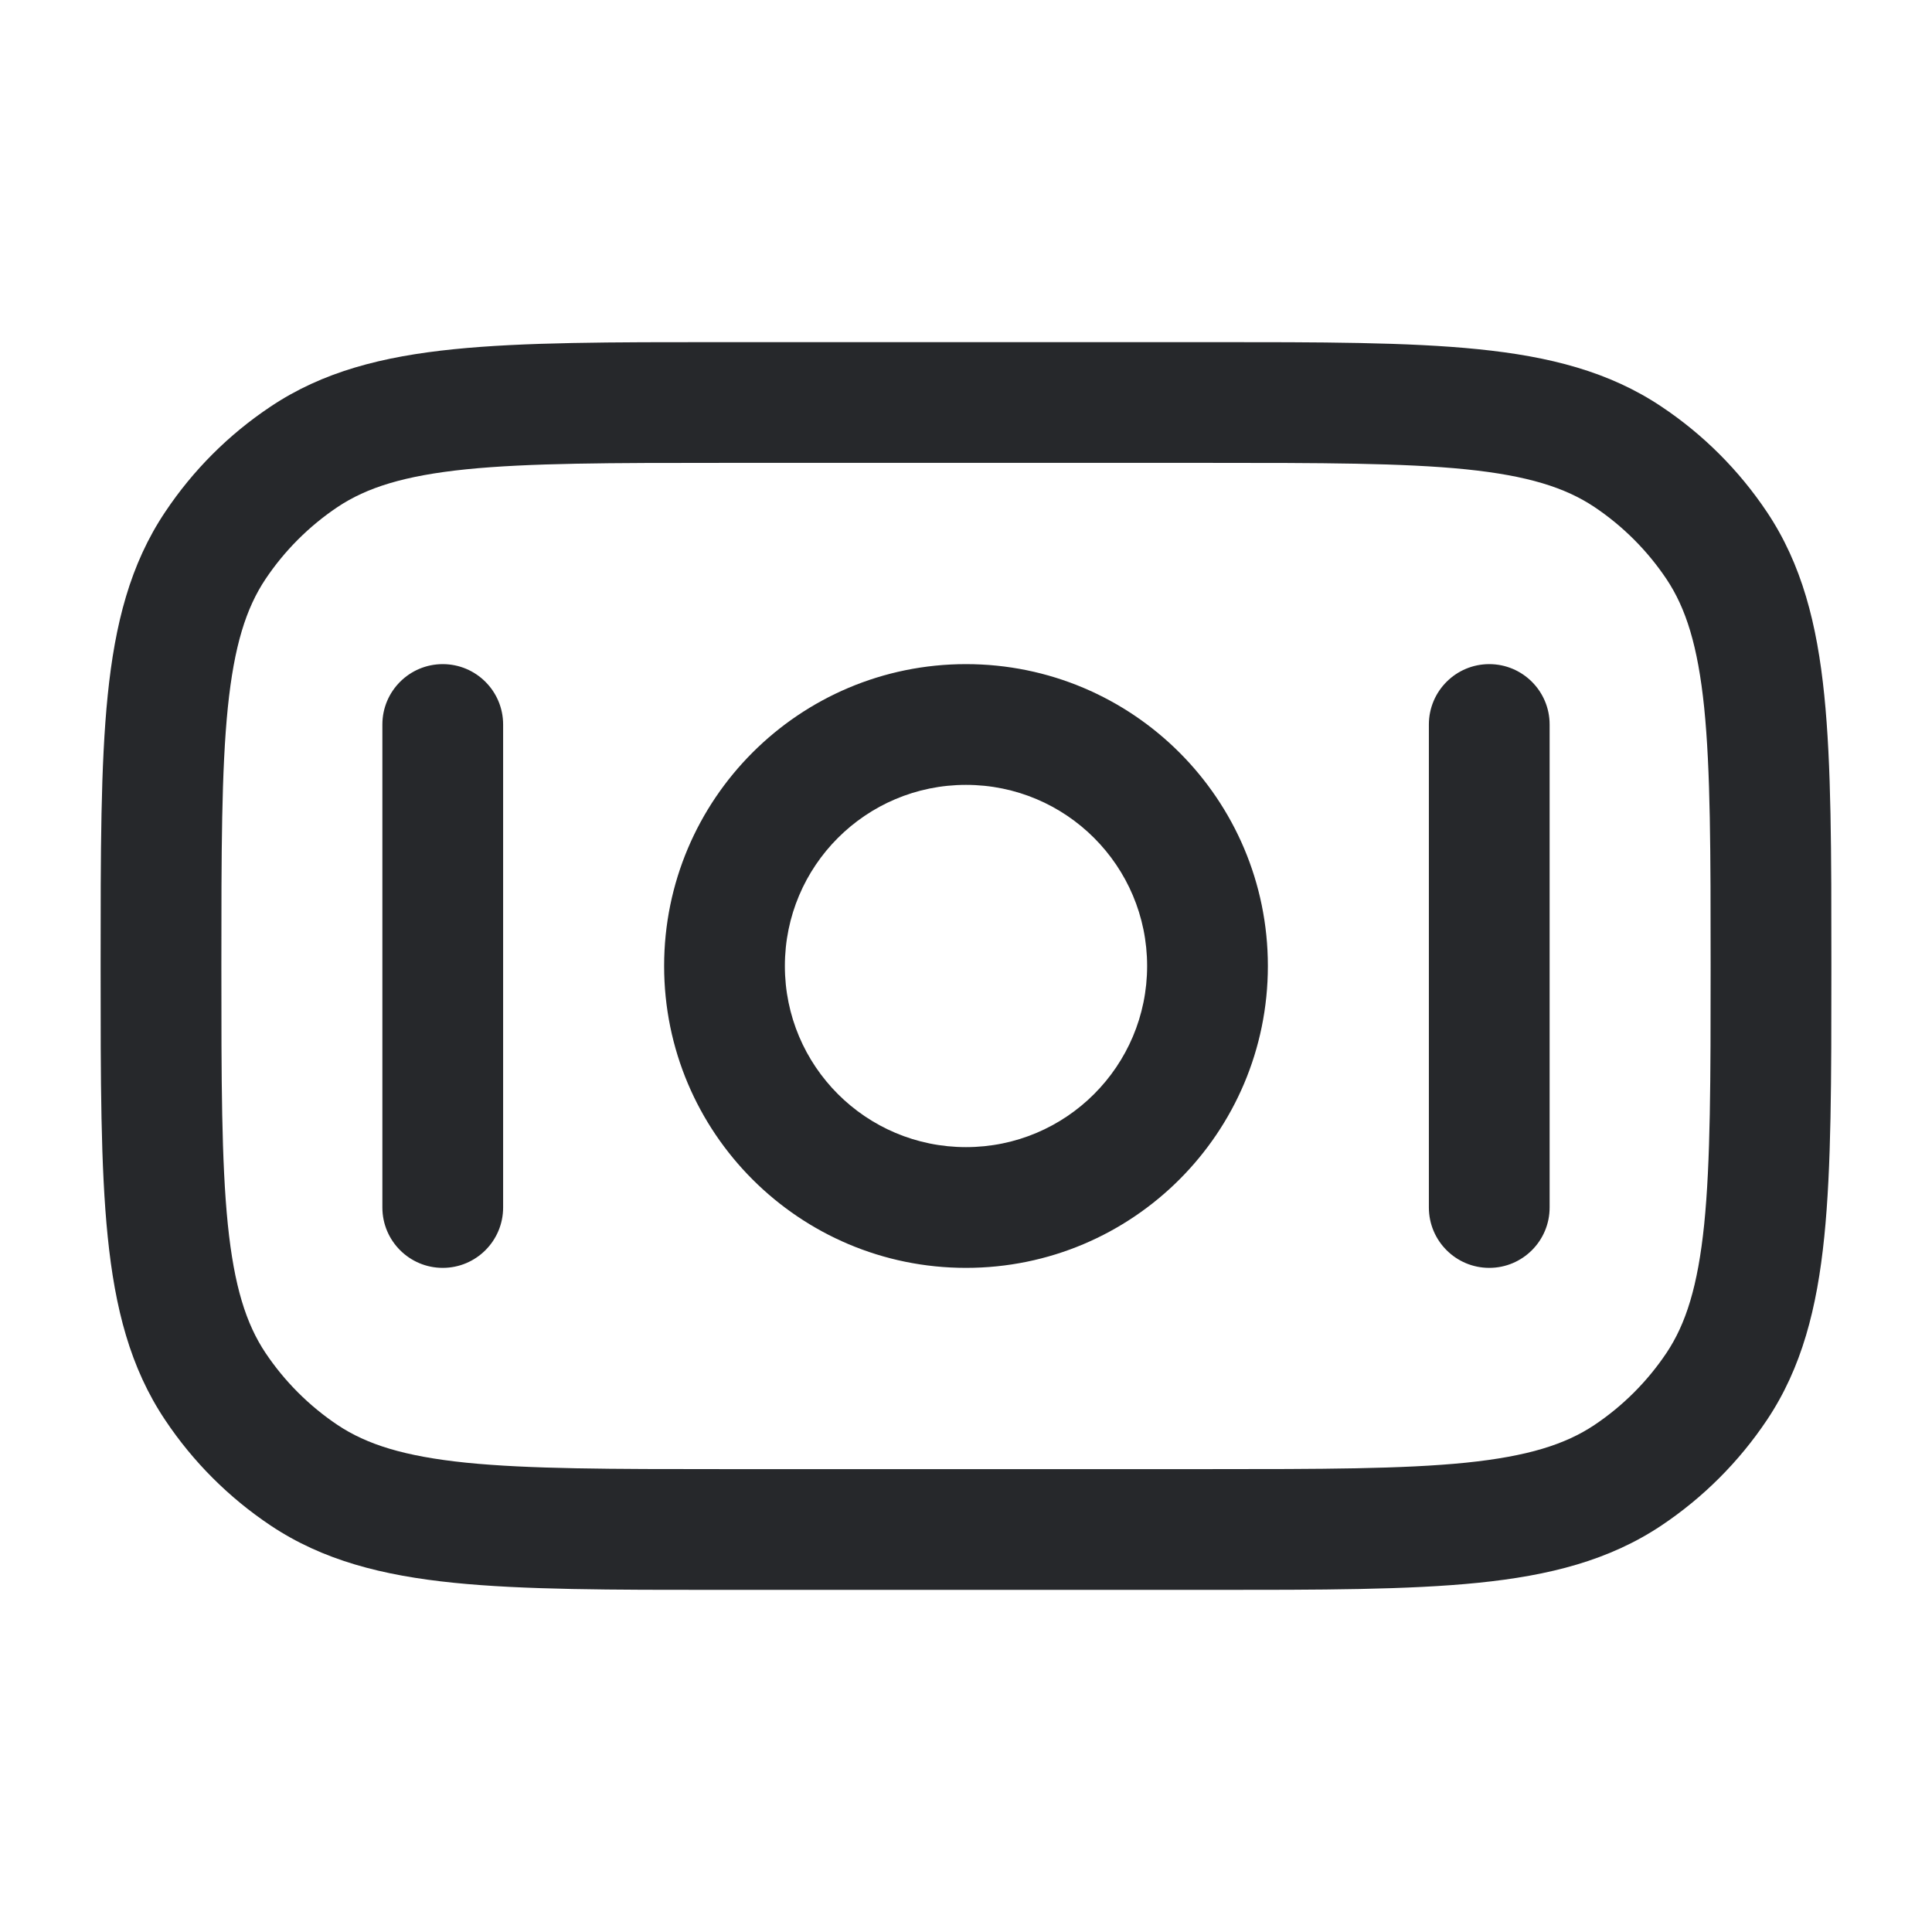 <svg width="24" height="24" viewBox="0 0 24 24" fill="none" xmlns="http://www.w3.org/2000/svg">
<path fill-rule="evenodd" clip-rule="evenodd" d="M18.21 5.83C17.429 5.751 16.42 5.75 15 5.75L9 5.75C7.58 5.75 6.571 5.751 5.79 5.83C5.021 5.909 4.555 6.057 4.194 6.298C3.84 6.535 3.535 6.84 3.298 7.194C3.057 7.555 2.909 8.021 2.83 8.79C2.751 9.571 2.75 10.58 2.75 12C2.75 13.42 2.751 14.429 2.83 15.21C2.909 15.979 3.057 16.445 3.298 16.806C3.535 17.16 3.84 17.465 4.194 17.702C4.555 17.943 5.021 18.091 5.79 18.17C6.571 18.249 7.58 18.25 9 18.25H15C16.42 18.25 17.429 18.249 18.21 18.17C18.979 18.091 19.445 17.943 19.806 17.702C20.16 17.465 20.465 17.16 20.702 16.806C20.943 16.445 21.091 15.979 21.17 15.21C21.249 14.429 21.25 13.42 21.25 12C21.25 10.58 21.249 9.571 21.17 8.79C21.091 8.021 20.943 7.555 20.702 7.194C20.465 6.84 20.16 6.535 19.806 6.298C19.445 6.057 18.979 5.909 18.21 5.83ZM18.362 4.338C19.25 4.428 19.991 4.617 20.639 5.051C21.158 5.397 21.603 5.842 21.95 6.361C22.383 7.009 22.572 7.75 22.662 8.638C22.75 9.504 22.75 10.589 22.75 11.958V12.042C22.75 13.411 22.75 14.496 22.662 15.362C22.572 16.25 22.383 16.991 21.95 17.639C21.603 18.158 21.158 18.603 20.639 18.95C19.991 19.383 19.25 19.572 18.362 19.662C17.496 19.75 16.411 19.75 15.042 19.75H8.958C7.589 19.75 6.504 19.75 5.638 19.662C4.75 19.572 4.009 19.383 3.361 18.95C2.842 18.603 2.397 18.158 2.051 17.639C1.617 16.991 1.428 16.25 1.338 15.362C1.25 14.496 1.25 13.411 1.25 12.042V11.958C1.25 10.589 1.25 9.504 1.338 8.638C1.428 7.75 1.617 7.009 2.051 6.361C2.397 5.842 2.842 5.397 3.361 5.051C4.009 4.617 4.75 4.428 5.638 4.338C6.504 4.25 7.589 4.25 8.958 4.25L15.042 4.25C16.411 4.25 17.496 4.25 18.362 4.338ZM5.5 8.25C5.914 8.25 6.25 8.586 6.25 9L6.25 15C6.25 15.414 5.914 15.75 5.5 15.75C5.086 15.75 4.75 15.414 4.75 15L4.75 9C4.75 8.586 5.086 8.25 5.5 8.25ZM12 9.75C10.757 9.75 9.75 10.757 9.75 12C9.75 13.243 10.757 14.25 12 14.25C13.243 14.25 14.25 13.243 14.25 12C14.25 10.757 13.243 9.75 12 9.75ZM8.25 12C8.25 9.929 9.929 8.25 12 8.25C14.071 8.25 15.75 9.929 15.75 12C15.75 14.071 14.071 15.75 12 15.75C9.929 15.75 8.25 14.071 8.25 12ZM18.5 8.25C18.914 8.25 19.25 8.586 19.25 9V15C19.25 15.414 18.914 15.75 18.5 15.75C18.086 15.75 17.75 15.414 17.75 15V9C17.75 8.586 18.086 8.25 18.5 8.25Z" fill="#26282B"/>
</svg>

